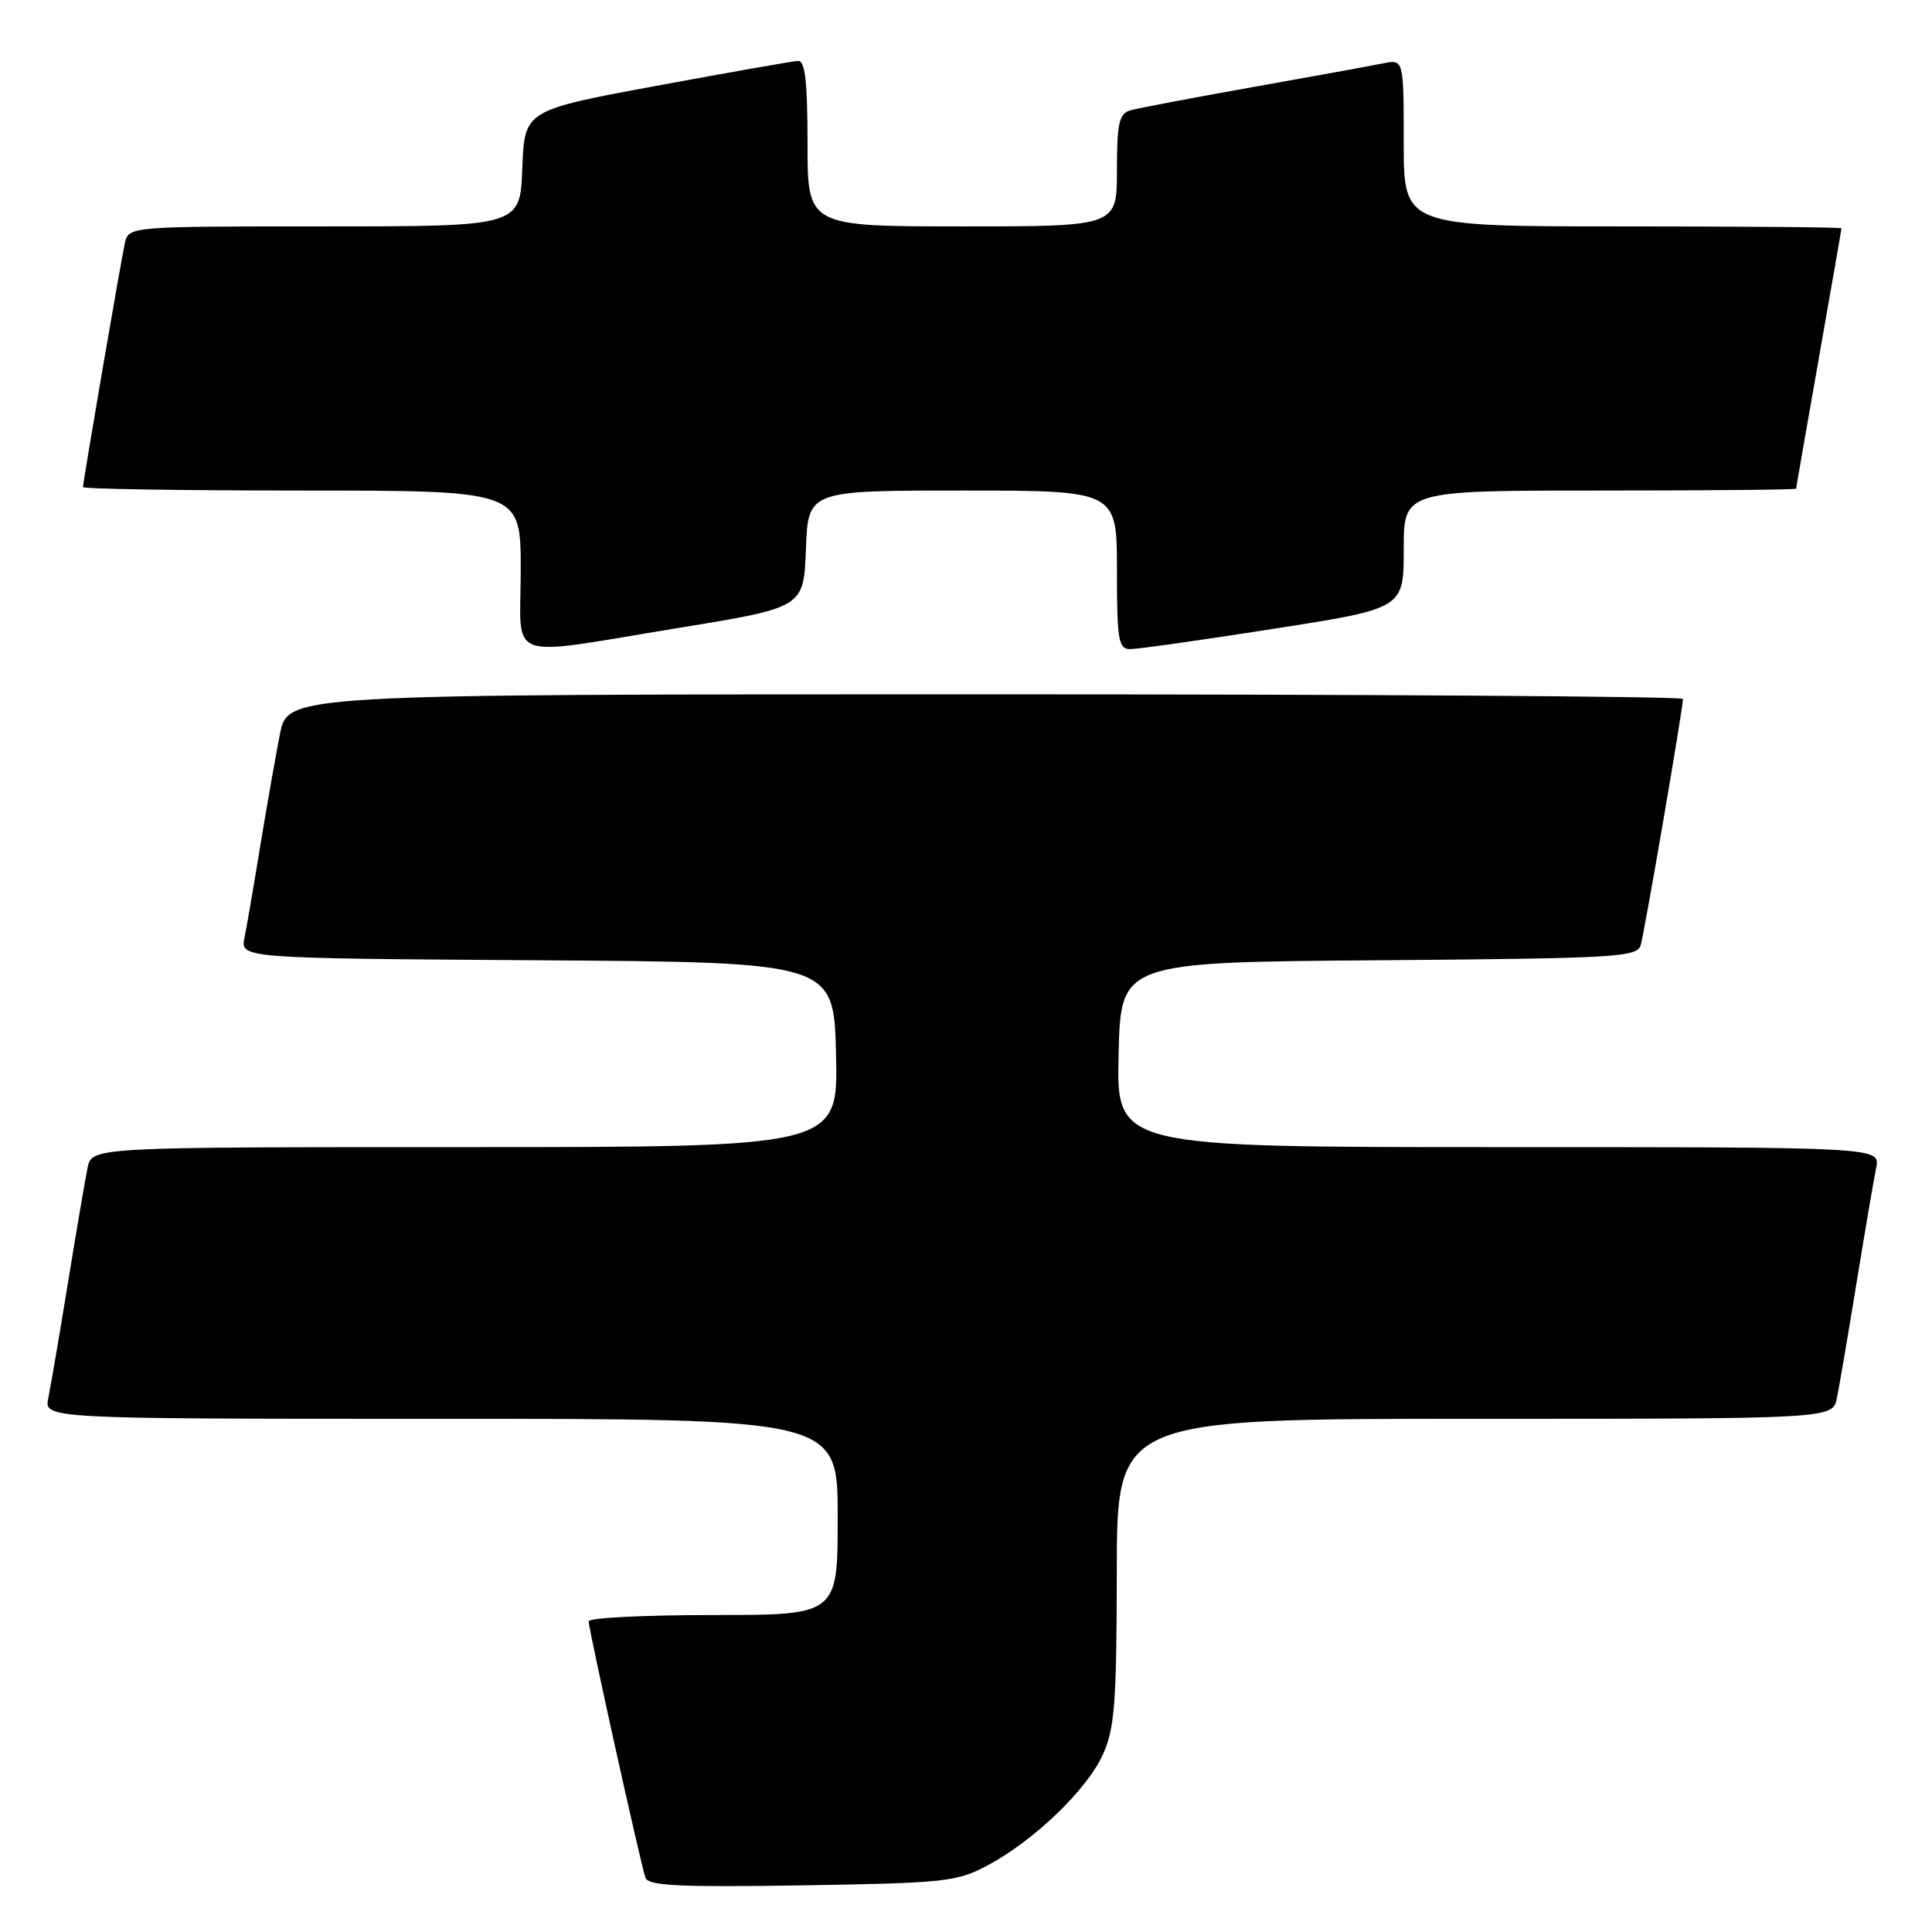 <?xml version="1.0" encoding="UTF-8" standalone="no"?>
<!DOCTYPE svg PUBLIC "-//W3C//DTD SVG 1.1//EN" "http://www.w3.org/Graphics/SVG/1.1/DTD/svg11.dtd" >
<svg xmlns="http://www.w3.org/2000/svg" xmlns:xlink="http://www.w3.org/1999/xlink" version="1.1" viewBox="0 0 256 256">
 <g >
 <path fill="currentColor"
d=" M 130.85 247.18 C 137.01 243.89 143.99 237.19 146.13 232.50 C 147.70 229.05 147.96 225.70 147.98 208.25 C 148.00 188.00 148.00 188.00 195.42 188.00 C 242.84 188.00 242.84 188.00 243.40 185.25 C 243.71 183.74 244.88 176.88 246.00 170.00 C 247.12 163.12 248.29 156.26 248.60 154.75 C 249.16 152.00 249.16 152.00 198.55 152.00 C 147.94 152.00 147.94 152.00 148.22 139.75 C 148.50 127.50 148.50 127.50 182.69 127.24 C 214.15 126.99 216.92 126.84 217.40 125.24 C 217.90 123.57 223.00 93.88 223.00 92.61 C 223.00 92.28 181.41 92.00 130.57 92.00 C 38.14 92.00 38.14 92.00 37.10 97.25 C 36.53 100.14 35.36 106.78 34.50 112.00 C 33.65 117.22 32.70 122.73 32.40 124.24 C 31.85 126.98 31.85 126.98 71.17 127.24 C 110.50 127.50 110.50 127.50 110.78 139.75 C 111.06 152.00 111.06 152.00 61.61 152.00 C 12.16 152.00 12.16 152.00 11.60 154.75 C 11.29 156.26 10.12 163.12 9.00 170.00 C 7.88 176.88 6.71 183.74 6.40 185.25 C 5.84 188.00 5.84 188.00 58.42 188.00 C 111.00 188.00 111.00 188.00 111.00 201.00 C 111.00 214.00 111.00 214.00 94.50 214.00 C 85.42 214.00 78.00 214.37 78.00 214.83 C 78.00 215.89 84.90 247.05 85.53 248.82 C 85.90 249.88 90.12 250.08 106.25 249.82 C 125.18 249.52 126.78 249.35 130.85 247.18 Z  M 90.00 83.19 C 106.50 80.50 106.50 80.50 106.79 72.75 C 107.08 65.00 107.08 65.00 127.54 65.00 C 148.00 65.00 148.00 65.00 148.00 75.50 C 148.00 84.83 148.20 86.00 149.75 86.01 C 150.71 86.02 159.26 84.81 168.75 83.32 C 186.00 80.63 186.00 80.63 186.00 72.81 C 186.00 65.00 186.00 65.00 212.00 65.00 C 226.30 65.00 238.00 64.89 238.00 64.75 C 238.00 64.61 239.35 56.85 241.00 47.50 C 242.65 38.15 244.00 30.39 244.00 30.25 C 244.00 30.11 230.95 30.00 215.00 30.00 C 186.00 30.00 186.00 30.00 186.00 18.92 C 186.00 7.84 186.00 7.84 183.25 8.40 C 181.74 8.71 173.97 10.12 166.00 11.54 C 158.03 12.96 150.71 14.35 149.75 14.63 C 148.29 15.05 148.00 16.35 148.00 22.57 C 148.00 30.00 148.00 30.00 127.50 30.00 C 107.00 30.00 107.00 30.00 107.00 19.00 C 107.00 10.83 106.68 8.02 105.75 8.07 C 105.06 8.10 96.62 9.59 87.00 11.37 C 69.50 14.61 69.50 14.61 69.21 22.31 C 68.92 30.00 68.92 30.00 42.98 30.00 C 17.04 30.00 17.04 30.00 16.54 32.25 C 15.99 34.75 11.00 63.82 11.00 64.54 C 11.00 64.79 24.05 65.00 40.00 65.00 C 69.00 65.00 69.00 65.00 69.00 75.50 C 69.00 87.93 66.49 87.02 90.00 83.19 Z "/>
</g>
</svg>